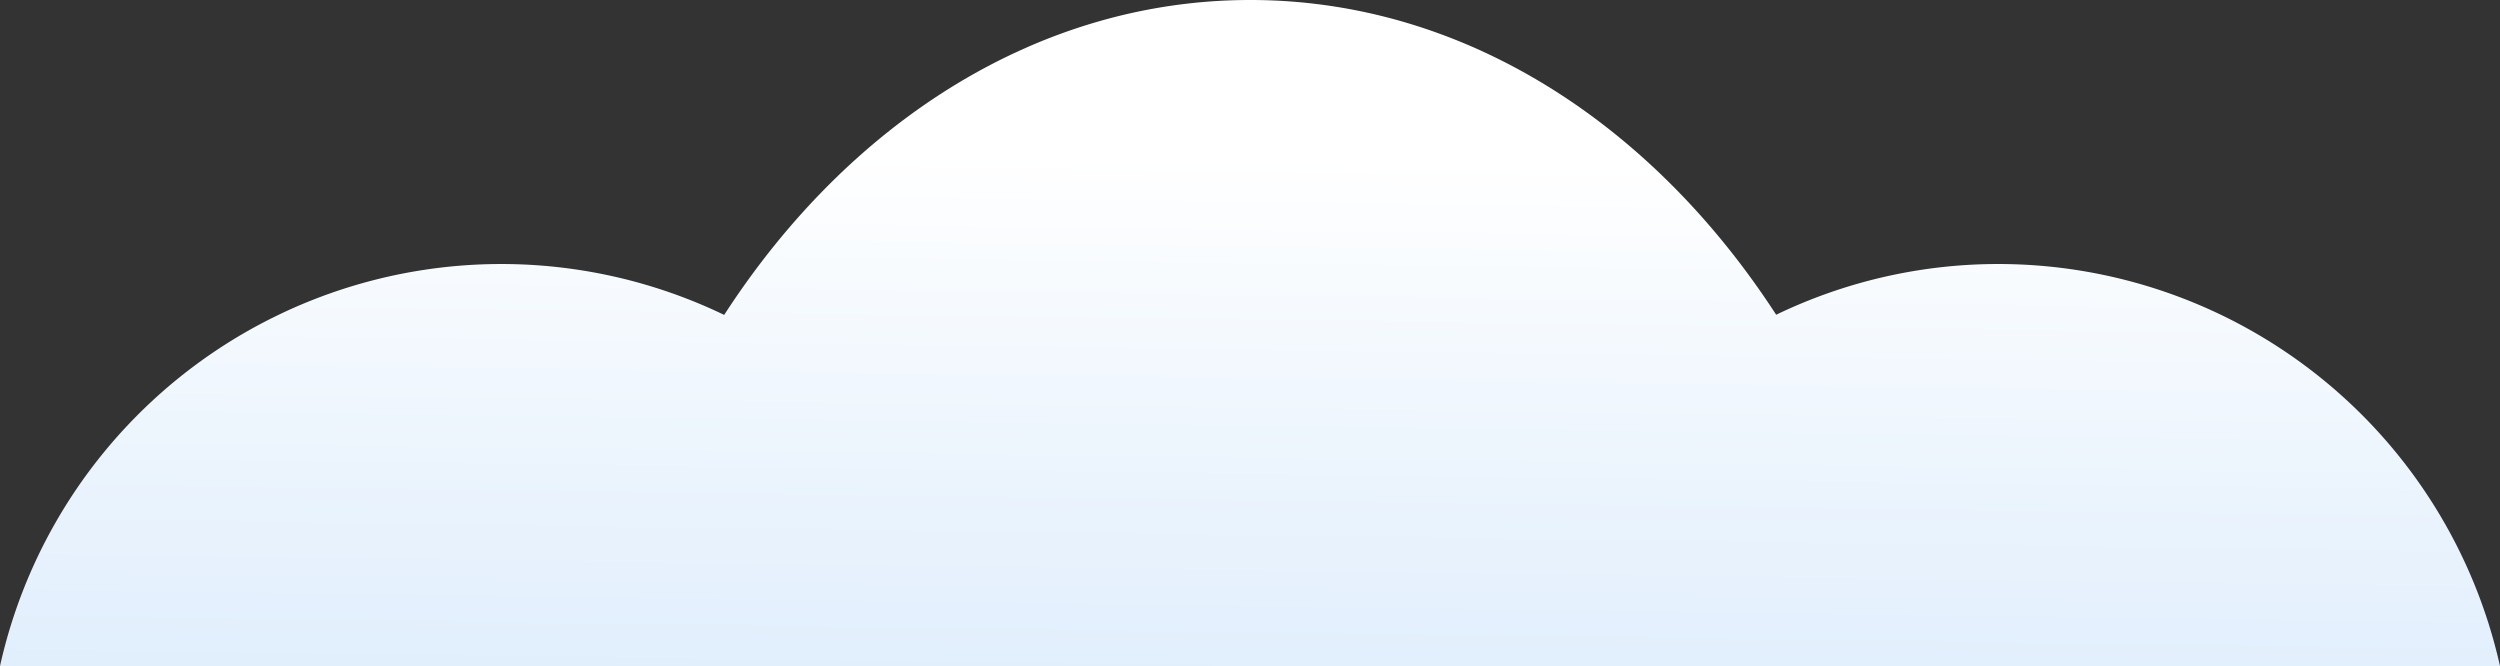 <svg xmlns="http://www.w3.org/2000/svg" xmlns:xlink="http://www.w3.org/1999/xlink" viewBox="0 0 284.84 75.89"><rect x="0" y="0" width="284.84" height="75.89" fill="#333333" stroke="none"/><defs><style>.cls-1{isolation:isolate;}.cls-2{mix-blend-mode:multiply;fill:url(#linear-gradient);}</style><linearGradient id="linear-gradient" x1="143.2" y1="17.91" x2="139.38" y2="302.72" gradientUnits="userSpaceOnUse"><stop offset="0" stop-color="#fff"/><stop offset="0.13" stop-color="#ebf4fd"/><stop offset="0.37" stop-color="#cce3fb"/><stop offset="0.57" stop-color="#b9d8fa"/><stop offset="0.71" stop-color="#b2d4f9"/></linearGradient></defs><g class="cls-1"><g id="Layer_2" data-name="Layer 2"><g id="Capa_4" data-name="Capa 4"><path class="cls-2" d="M227.68,30.08a58.3,58.3,0,0,0-25.31,5.78C188.19,14,166.66,0,142.45,0S96.68,14,82.51,35.88A58.51,58.51,0,0,0,0,75.89H284.84A58.6,58.6,0,0,0,227.68,30.08Z"/></g></g></g></svg>